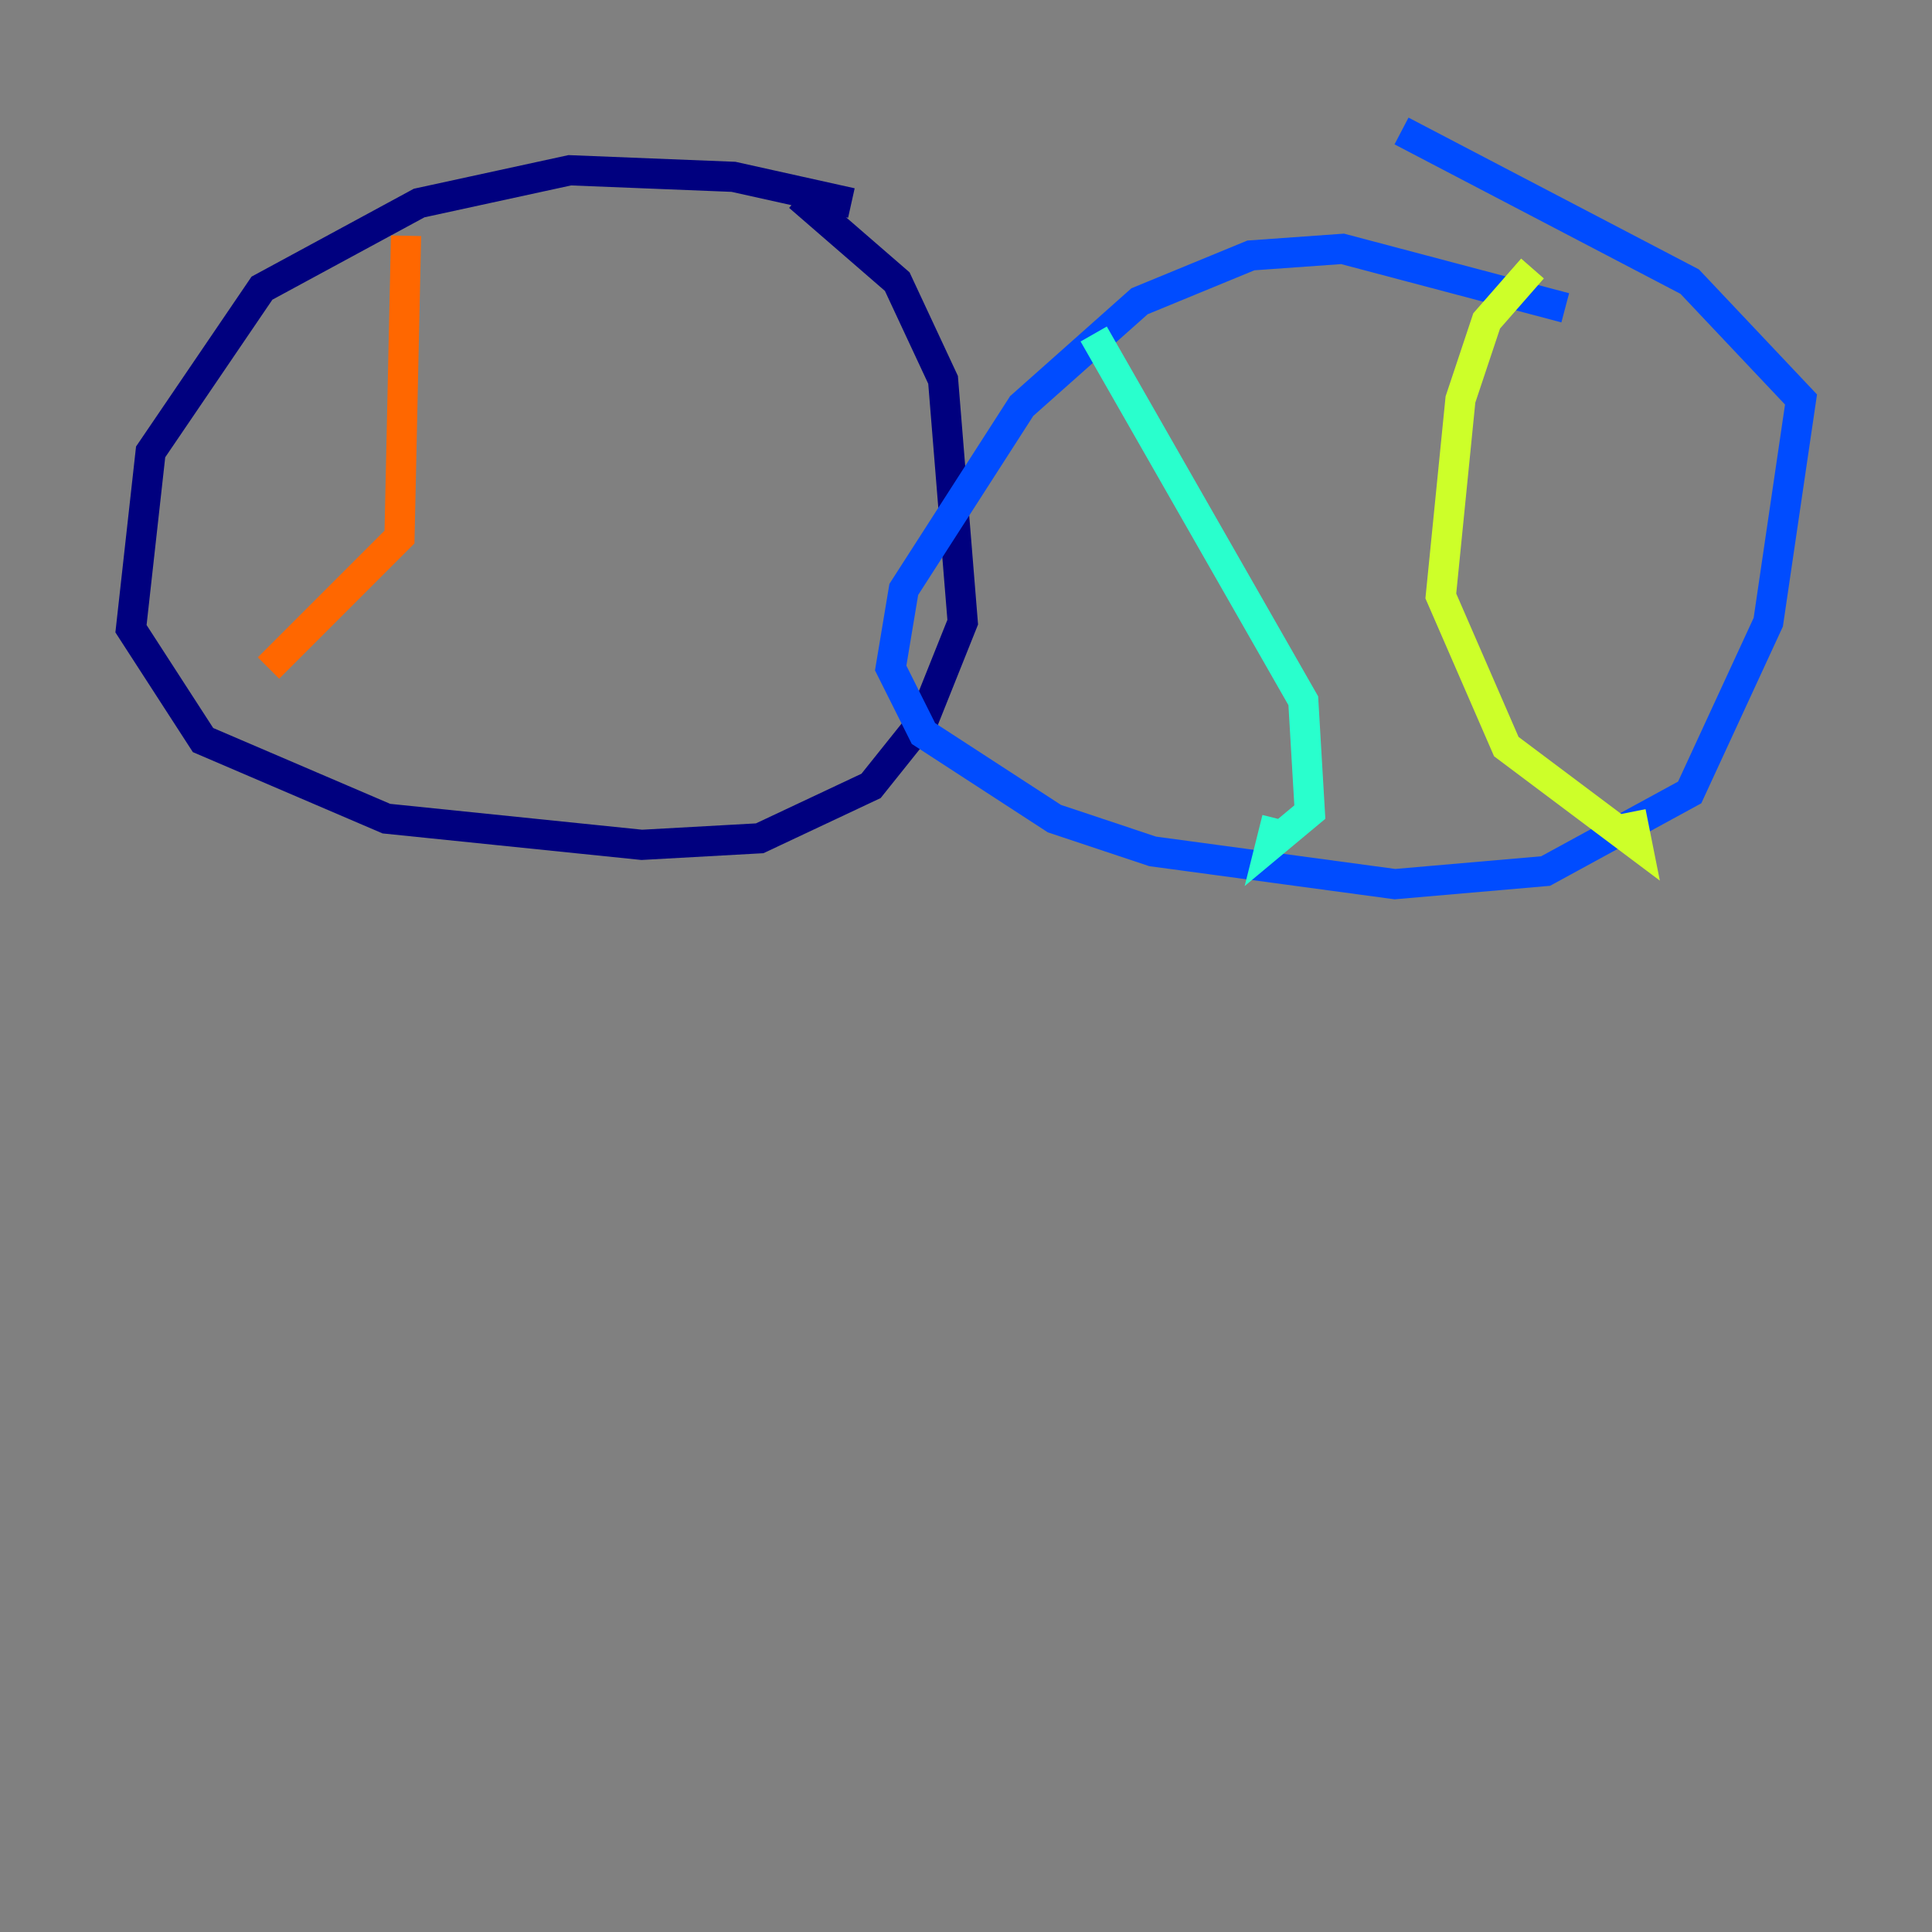 <?xml version="1.0" encoding="utf-8" ?>
<svg baseProfile="tiny" height="128" version="1.2" viewBox="0,0,128,128" width="128" xmlns="http://www.w3.org/2000/svg" xmlns:ev="http://www.w3.org/2001/xml-events" xmlns:xlink="http://www.w3.org/1999/xlink"><rect x="0" y="0" width="128" height="128" fill="#808080" stroke="none"/><defs /><polyline fill="none" points="56.407,13.451 48.597,11.715 37.749,11.281 27.77,13.451 17.356,19.091 9.98,29.939 8.678,41.654 13.451,49.031 25.6,54.237 42.522,55.973 50.332,55.539 57.709,52.068 61.18,47.729 63.783,41.22 62.481,25.166 59.444,18.658 52.936,13.017" stroke="#00007f" stroke-width="2" /><polyline fill="none" points="103.702,20.393 88.949,16.488 82.875,16.922 75.498,19.959 67.688,26.902 59.878,39.051 59.01,44.258 61.18,48.597 69.858,54.237 76.366,56.407 92.42,58.576 102.4,57.709 111.946,52.502 117.153,41.22 119.322,26.468 111.946,18.658 92.854,8.678" stroke="#004cff" stroke-width="2" /><polyline fill="none" points="72.461,22.129 86.346,46.427 86.78,53.803 84.176,55.973 84.61,54.237" stroke="#29ffcd" stroke-width="2" /><polyline fill="none" points="101.532,17.79 98.495,21.261 96.759,26.468 95.458,39.485 99.797,49.464 108.475,55.973 108.041,53.803" stroke="#cdff29" stroke-width="2" /><polyline fill="none" points="26.902,15.62 26.468,35.58 17.79,44.258" stroke="#ff6700" stroke-width="2" /><polyline fill="none" points="42.522,13.451 42.522,13.451" stroke="#7f0000" stroke-width="2" /></svg>